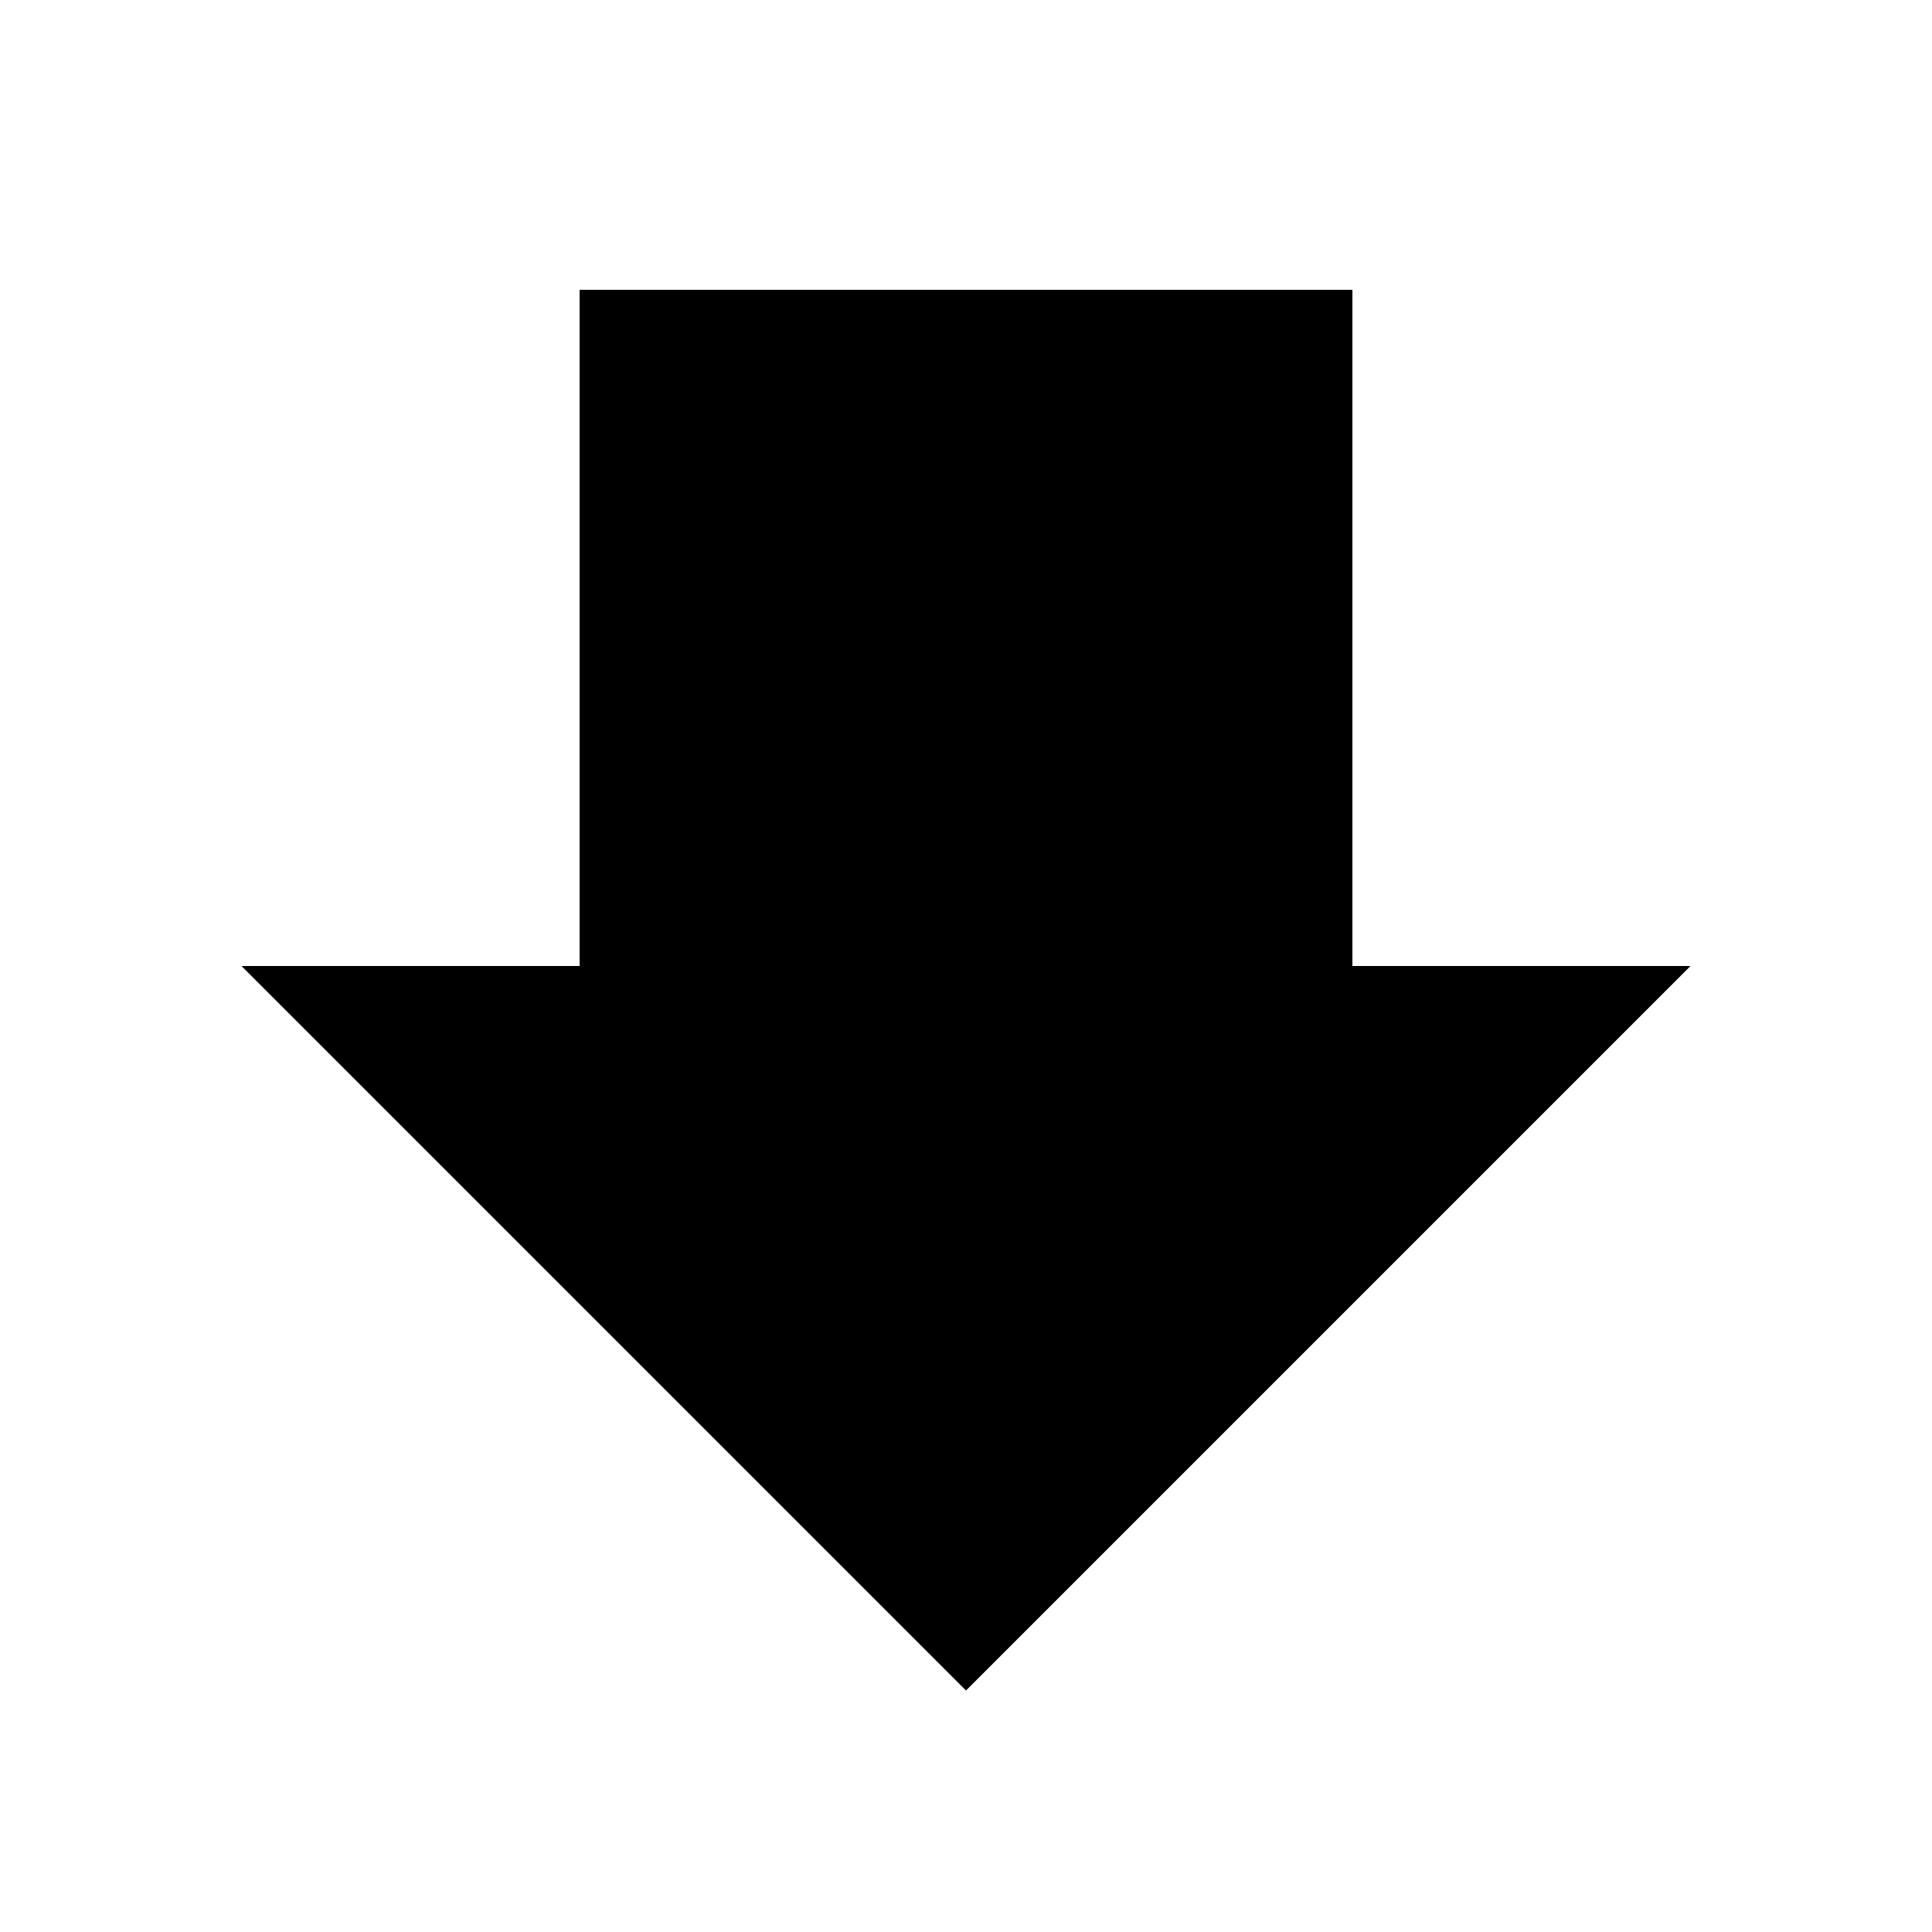 <svg version="1.1" 
xmlns="http://www.w3.org/2000/svg" 
width="640" 
height="640" 
viewBox="0 0 640 640"
fill="currentColor">
<!-- Entypo+ by Daniel Bruce - http://www.danielbruce.se/
LICENSE: CC BY-SA 4.0 -->
<title>arrow-bold-down</title>
<path d="M80 320h112v-224h256v224h112l-240 240-240-240z"></path>
</svg>
